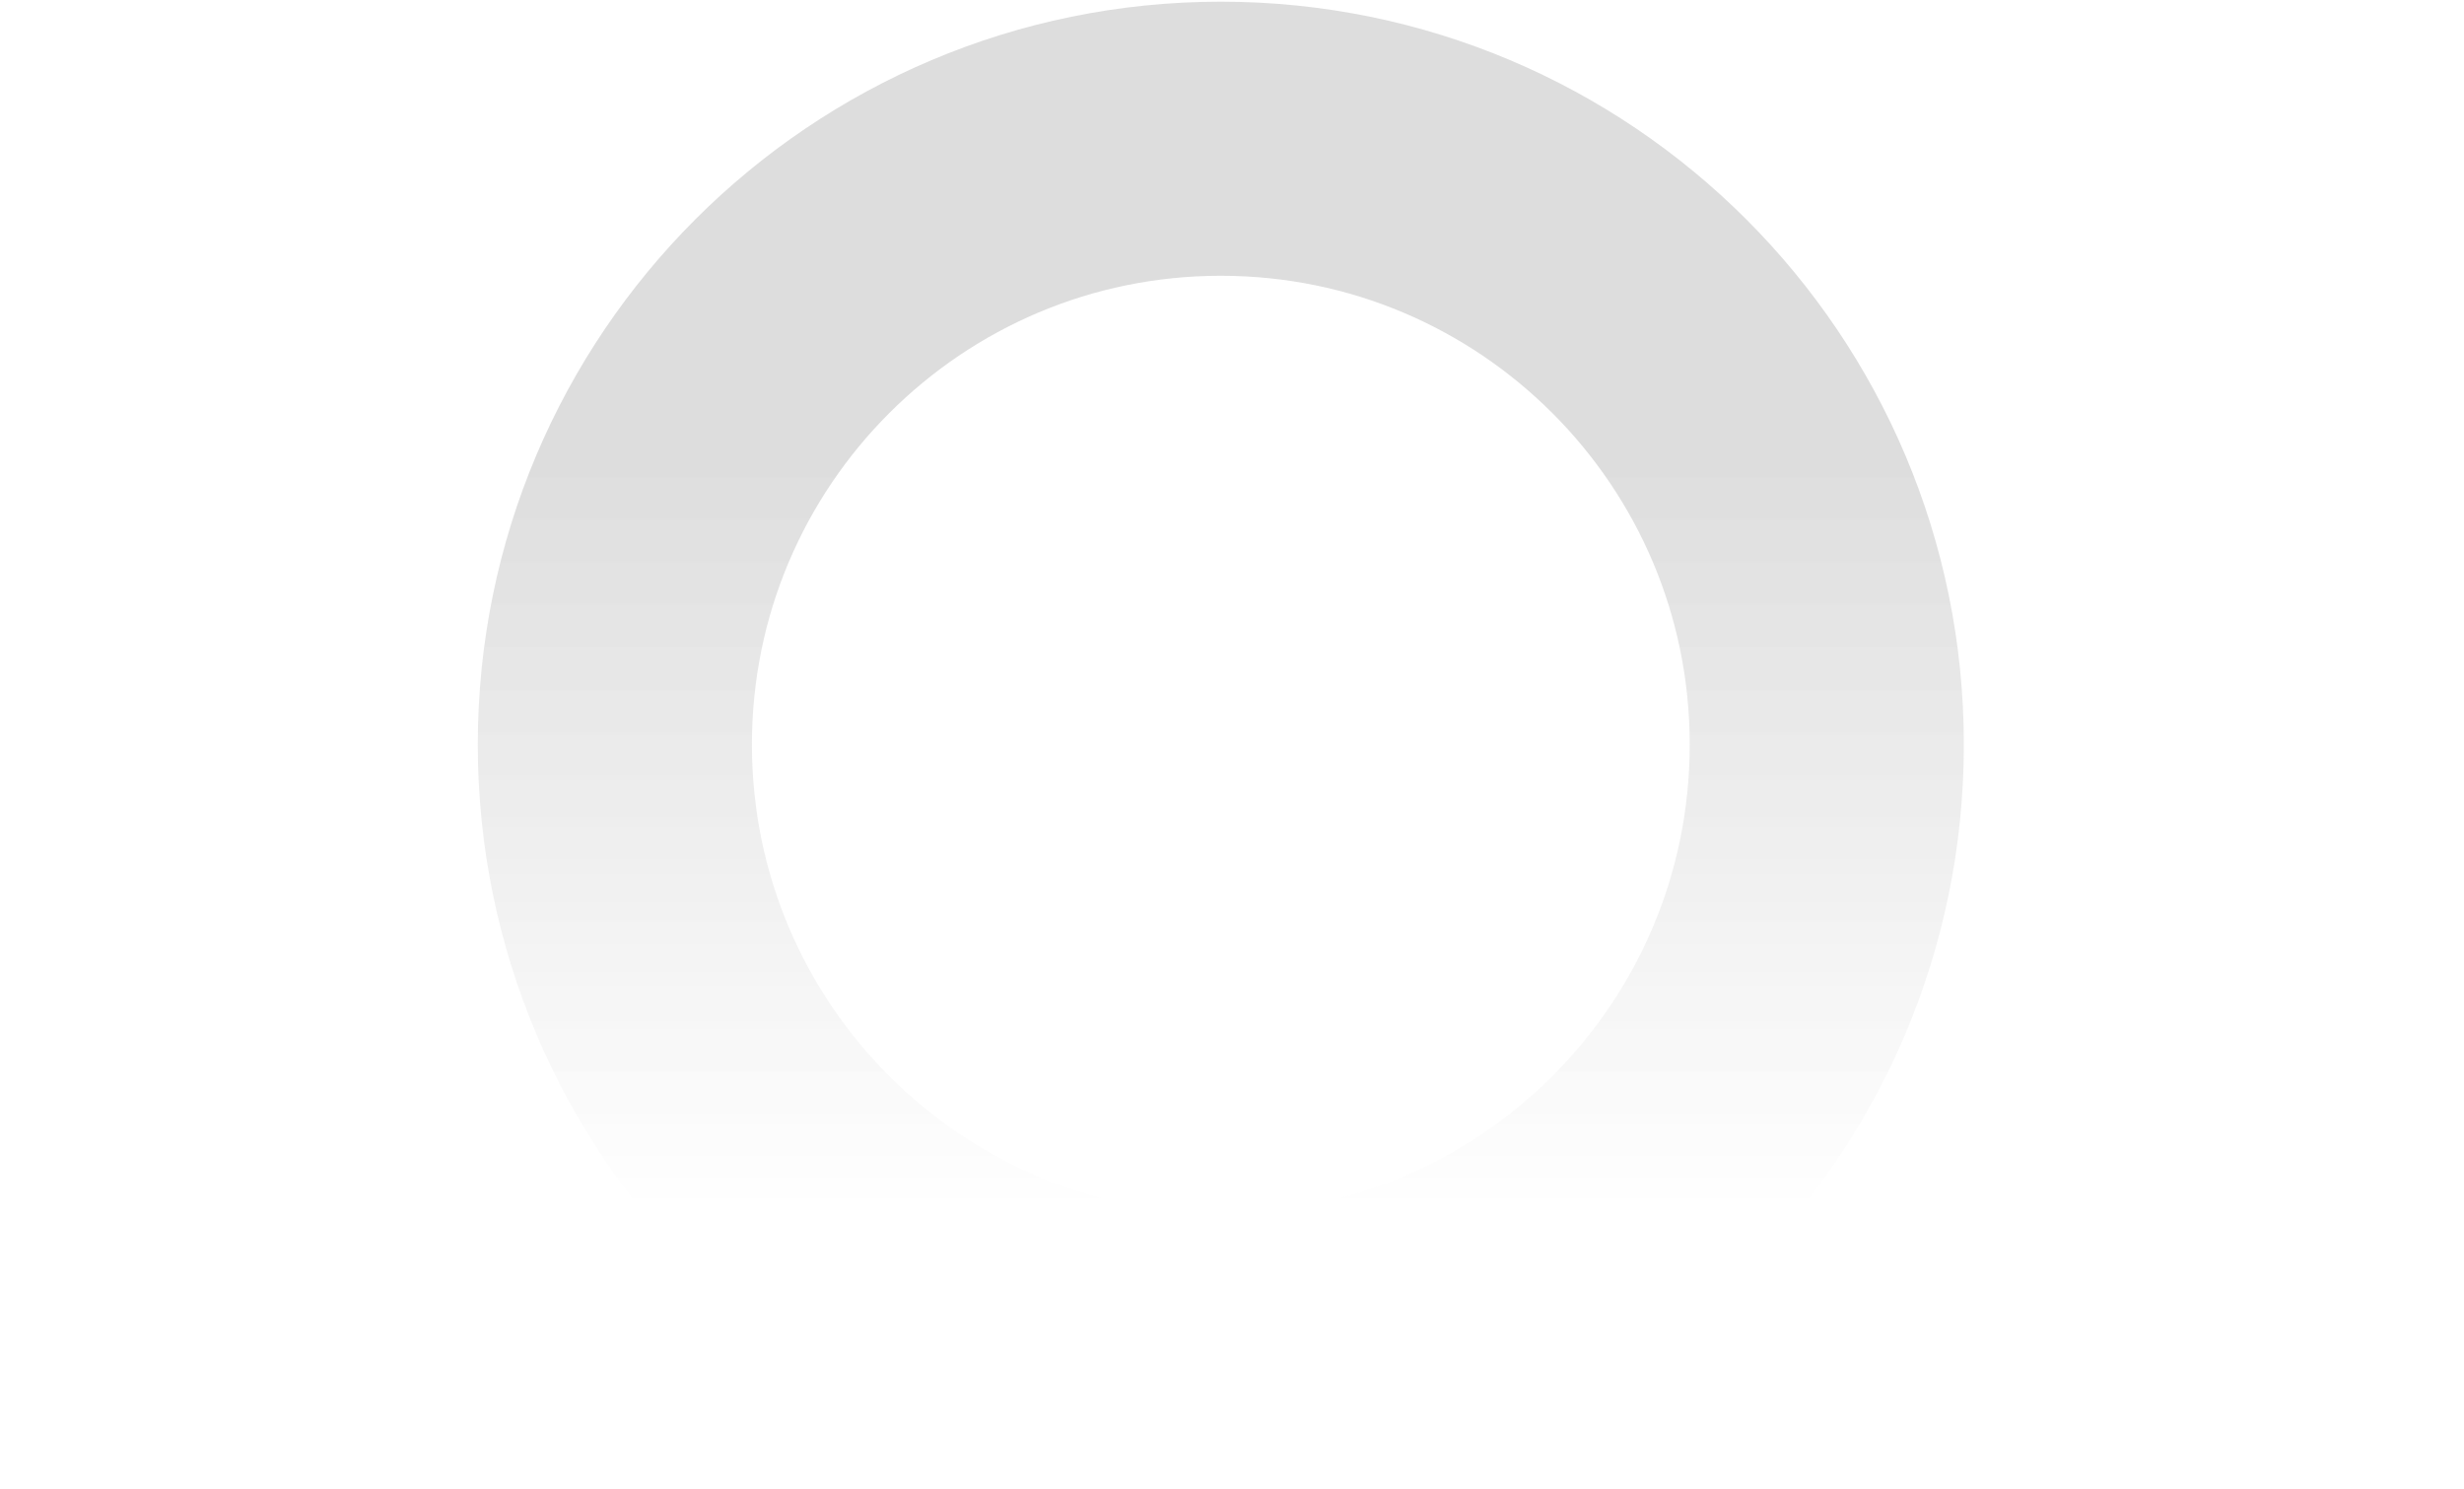 <svg width="134" height="81" viewBox="0 0 134 81" fill="none" xmlns="http://www.w3.org/2000/svg">
  <path
    d="M30.692 73.454C43.476 73.454 53.838 63.091 53.838 50.308C53.838 37.524 43.476 27.162 30.692 27.162C17.909 27.162 7.546 37.524 7.546 50.308C7.546 63.091 17.909 73.454 30.692 73.454Z"
    stroke="url(#paint0_linear_214_2)" stroke-width="14.908" />
  <path
    d="M66.392 73.454C84.592 73.454 99.346 58.7 99.346 40.5C99.346 22.3 84.592 7.546 66.392 7.546C48.192 7.546 33.438 22.3 33.438 40.5C33.438 58.7 48.192 73.454 66.392 73.454Z"
    stroke="url(#paint1_linear_214_2)" stroke-width="14.908" />
  <path
    d="M102.877 73.454C115.66 73.454 126.023 63.091 126.023 50.308C126.023 37.524 115.66 27.162 102.877 27.162C90.094 27.162 79.731 37.524 79.731 50.308C79.731 63.091 90.094 73.454 102.877 73.454Z"
    stroke="url(#paint2_linear_214_2)" stroke-width="14.908" />
  <defs>
    <linearGradient id="paint1_linear_214_2" x1="66.392" y1="15" x2="66.392" y2="66"
      gradientUnits="userSpaceOnUse">
      <stop offset="0.193" stop-color="#dddddd" />
      <stop offset="1" stop-color="#ffffff" stop-opacity="0.93" />
    </linearGradient>
  </defs>
</svg>